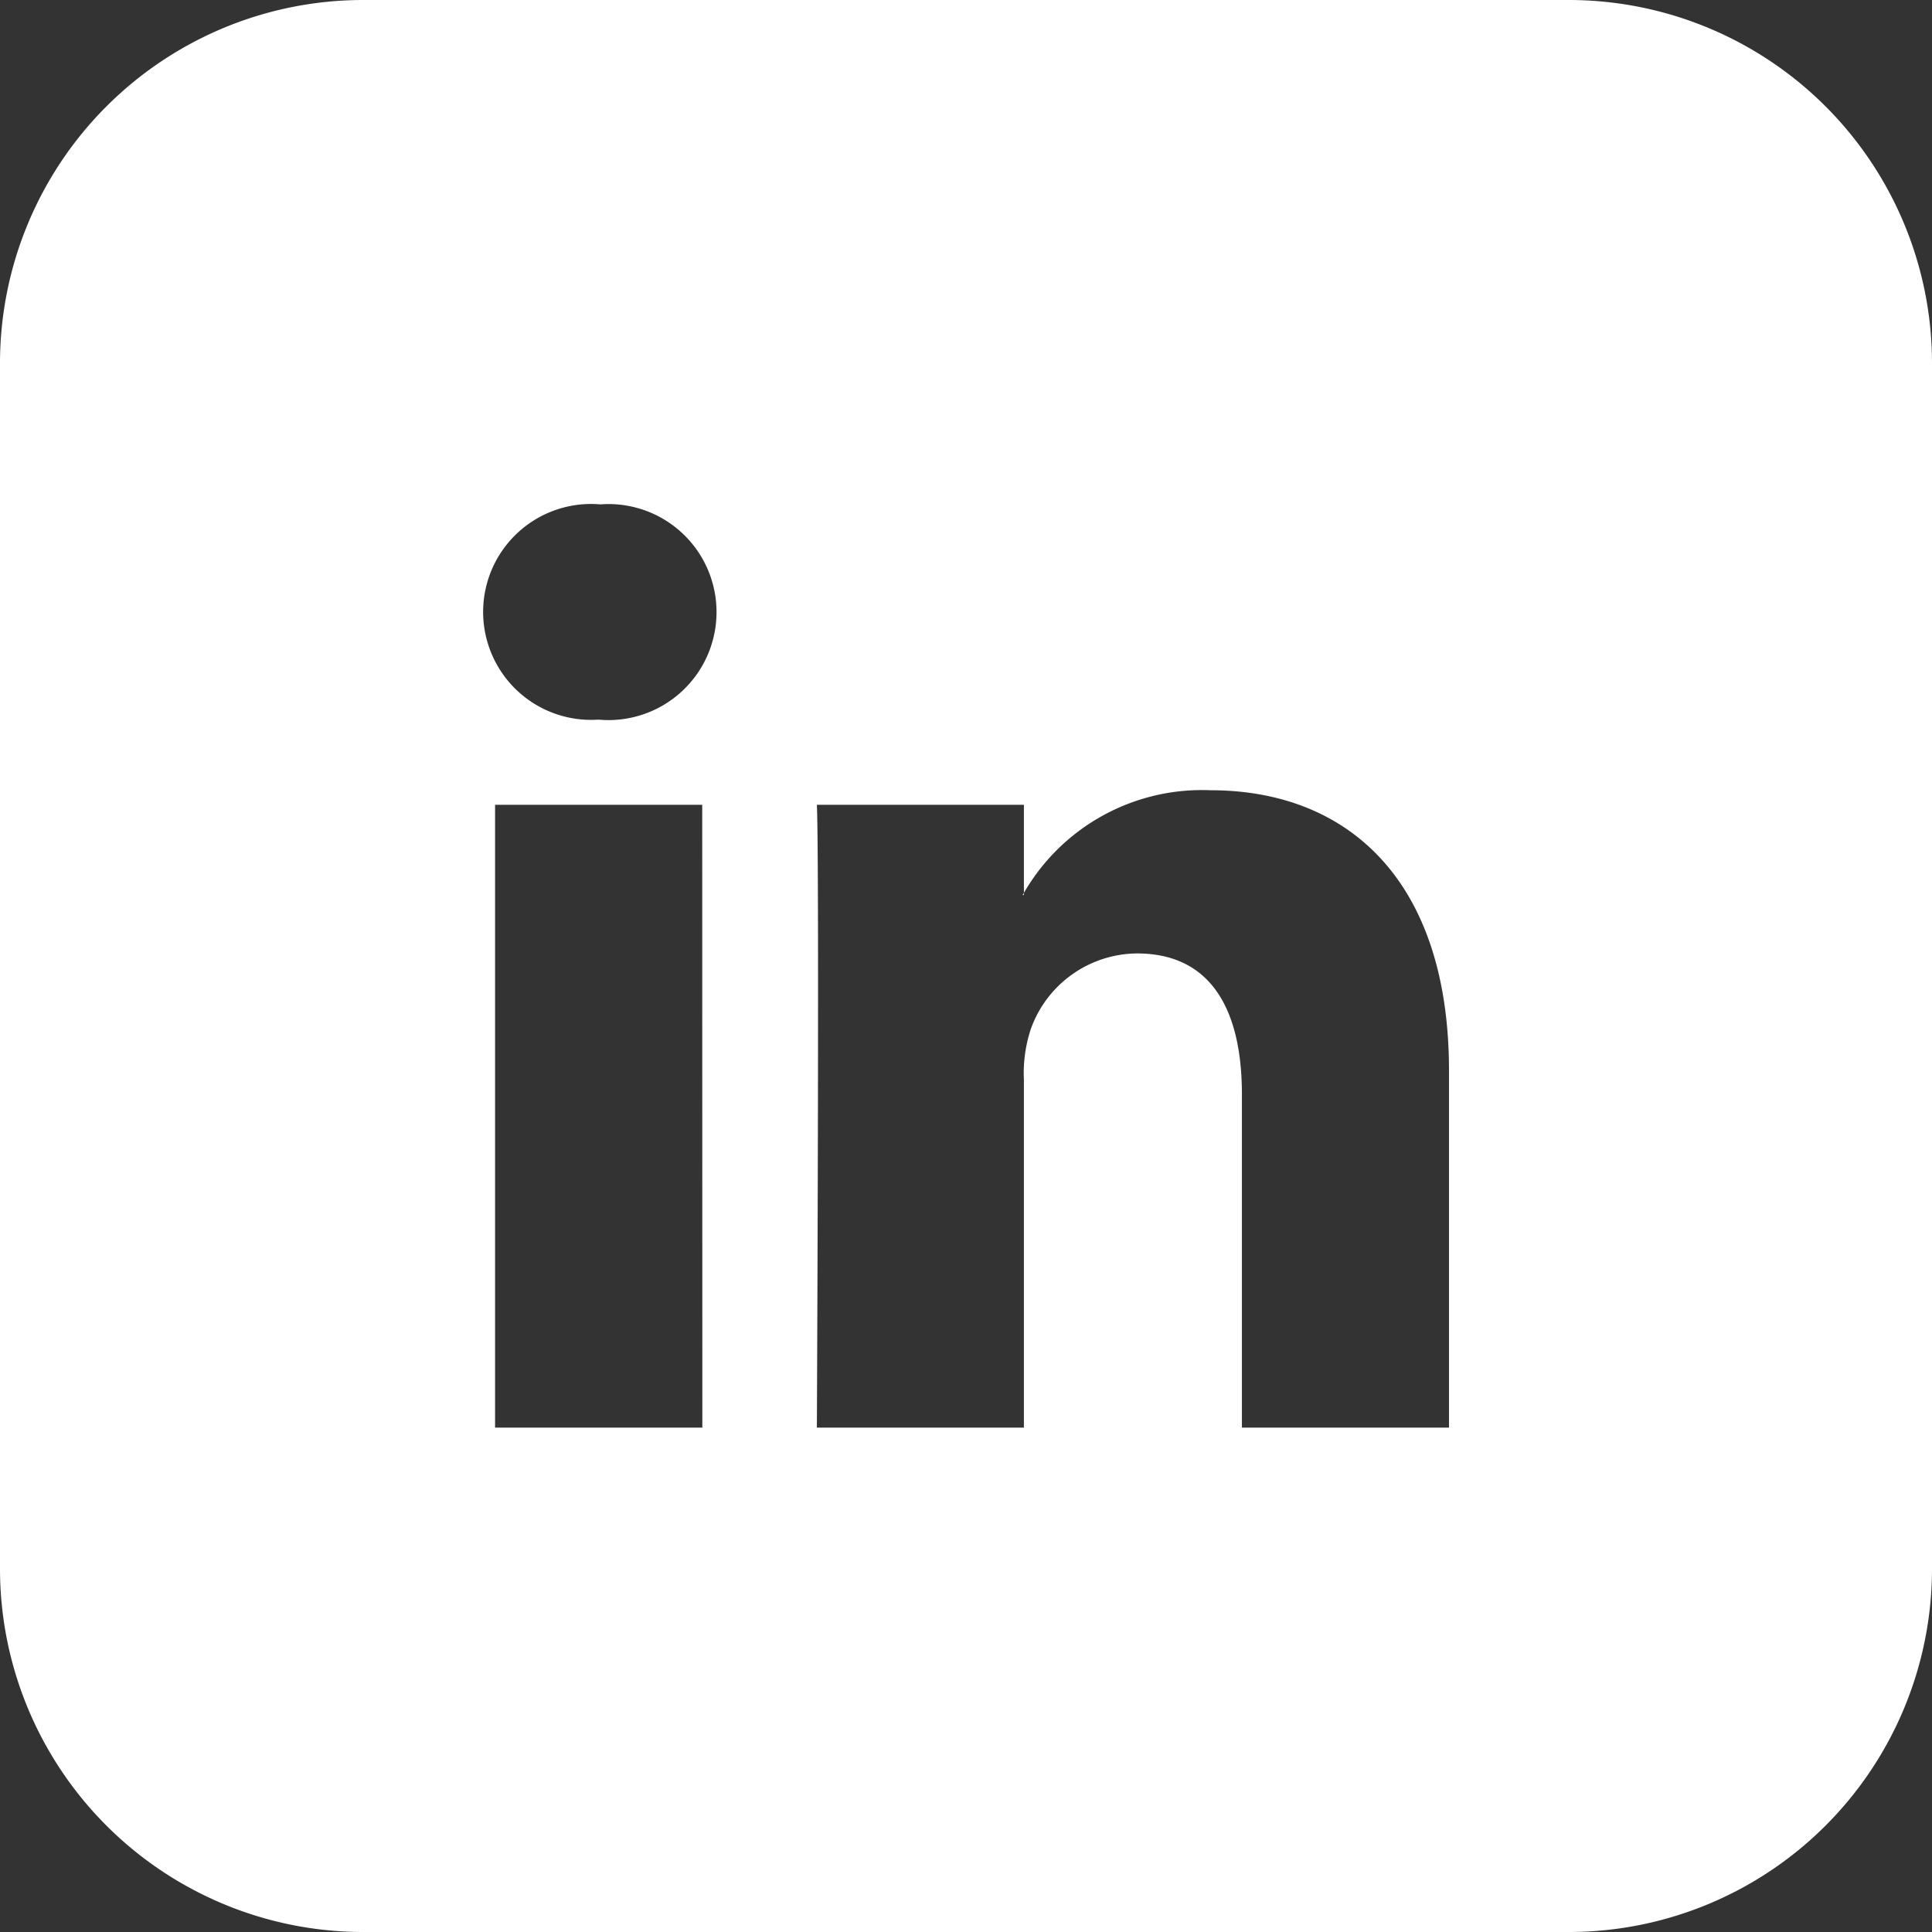 <svg id="Group_36" data-name="Group 36" xmlns="http://www.w3.org/2000/svg" xmlns:xlink="http://www.w3.org/1999/xlink" width="32" height="32" viewBox="0 0 32 32">
  <rect x="0" y="0" width="32" height="32" fill="#333333" stroke="none"/>
  <defs>
    <clipPath id="clip-path">
      <rect id="Rectangle_57" data-name="Rectangle 57" width="32" height="32" fill="#fff"/>
    </clipPath>
  </defs>
  <g id="Group_35" data-name="Group 35" clip-path="url(#clip-path)">
    <path id="Path_41" data-name="Path 41" d="M16.959,14.824V14.79a.2.2,0,0,1-.023.034Z" fill="#fff"/>
    <path id="Path_42" data-name="Path 42" d="M26,0H6A6.018,6.018,0,0,0,0,6V26a6.018,6.018,0,0,0,6,6H26a6.018,6.018,0,0,0,6-6V6a6.018,6.018,0,0,0-6-6M11.633,23.646H8.2V13.33h3.431ZM9.917,11.92H9.9a1.788,1.788,0,1,1,.044-3.566,1.789,1.789,0,1,1-.022,3.566M24,23.646H20.57V18.127c0-1.387-.5-2.335-1.738-2.335a1.883,1.883,0,0,0-1.76,1.257,2.326,2.326,0,0,0-.113.835v5.762H13.53s.044-9.35,0-10.316h3.429v1.459a3.406,3.406,0,0,1,3.092-1.7c2.256,0,3.949,1.473,3.949,4.644Z" fill="#fff"/>
  </g>
</svg>
